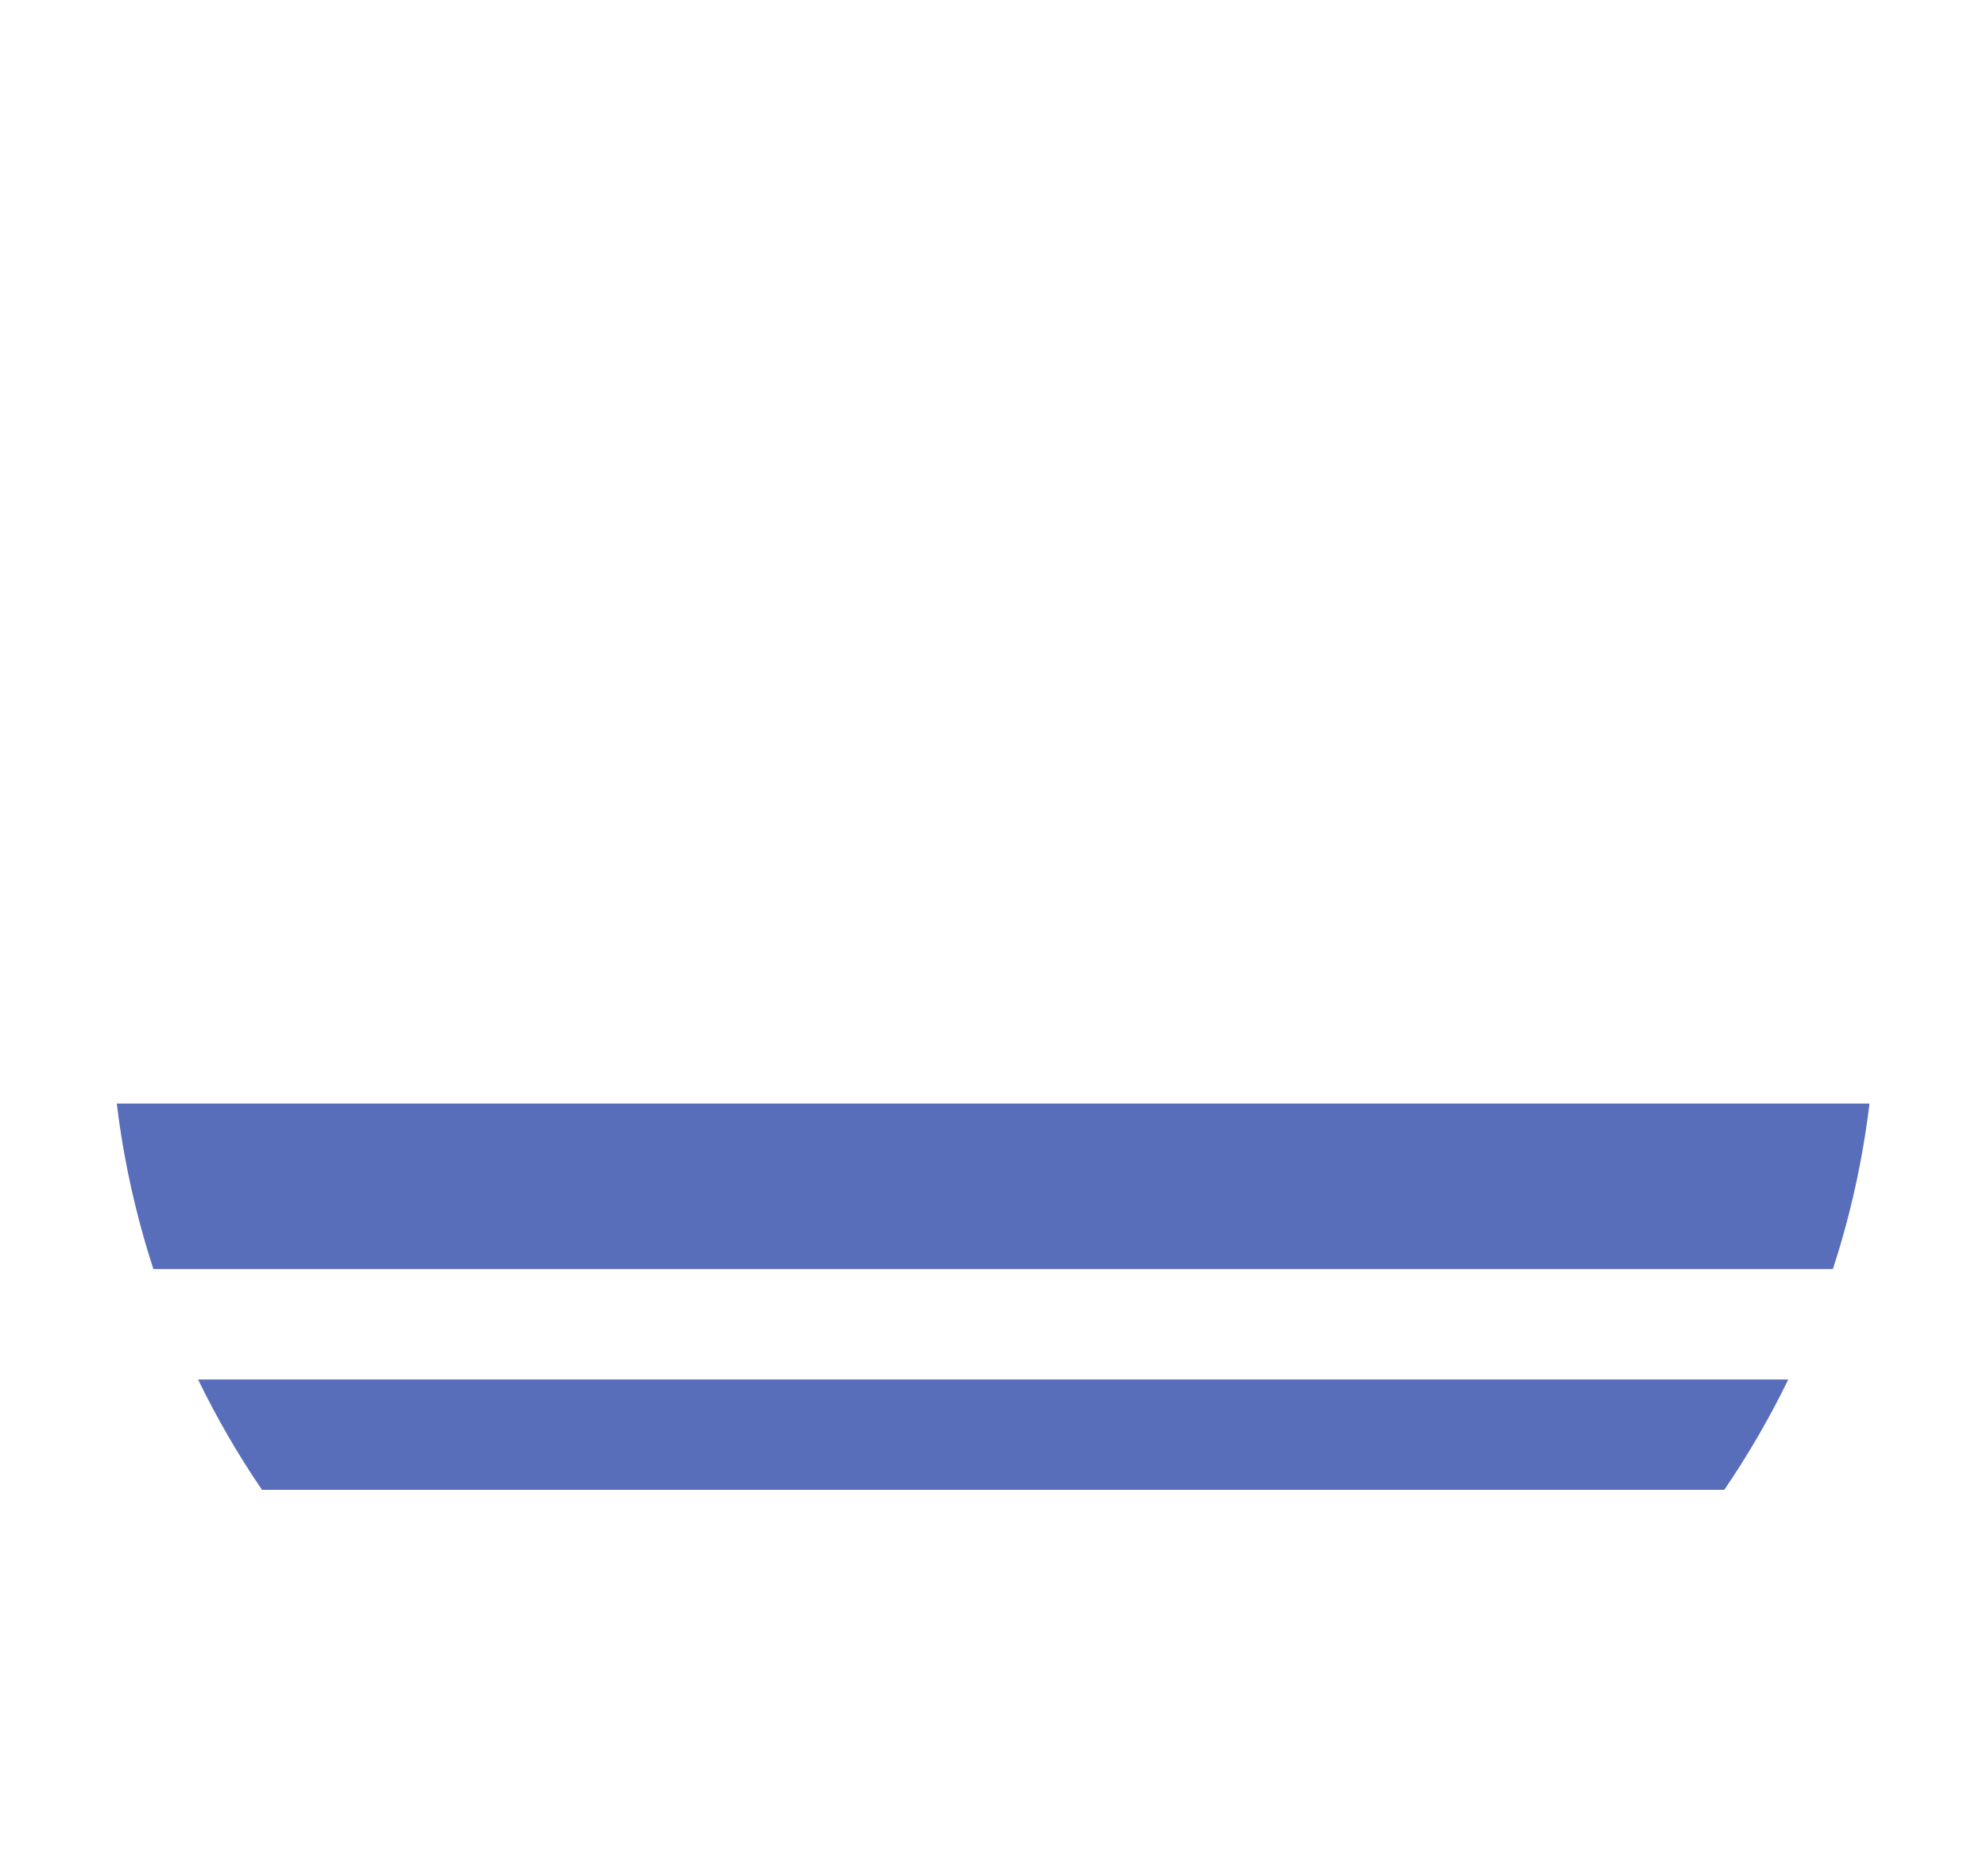 <svg width="36" height="34" viewBox="0 0 36 34" fill="none" xmlns="http://www.w3.org/2000/svg">
<path d="M2.781 23C2.467 22.037 2.242 21.034 2.117 20H33.888C33.763 21.034 33.539 22.037 33.224 23H2.781Z" fill="#586EBB"/>
<path d="M3.59 25C3.928 25.696 4.316 26.365 4.749 27H31.256C31.689 26.365 32.078 25.696 32.416 25H3.59Z" fill="#586EBB"/>
</svg>
